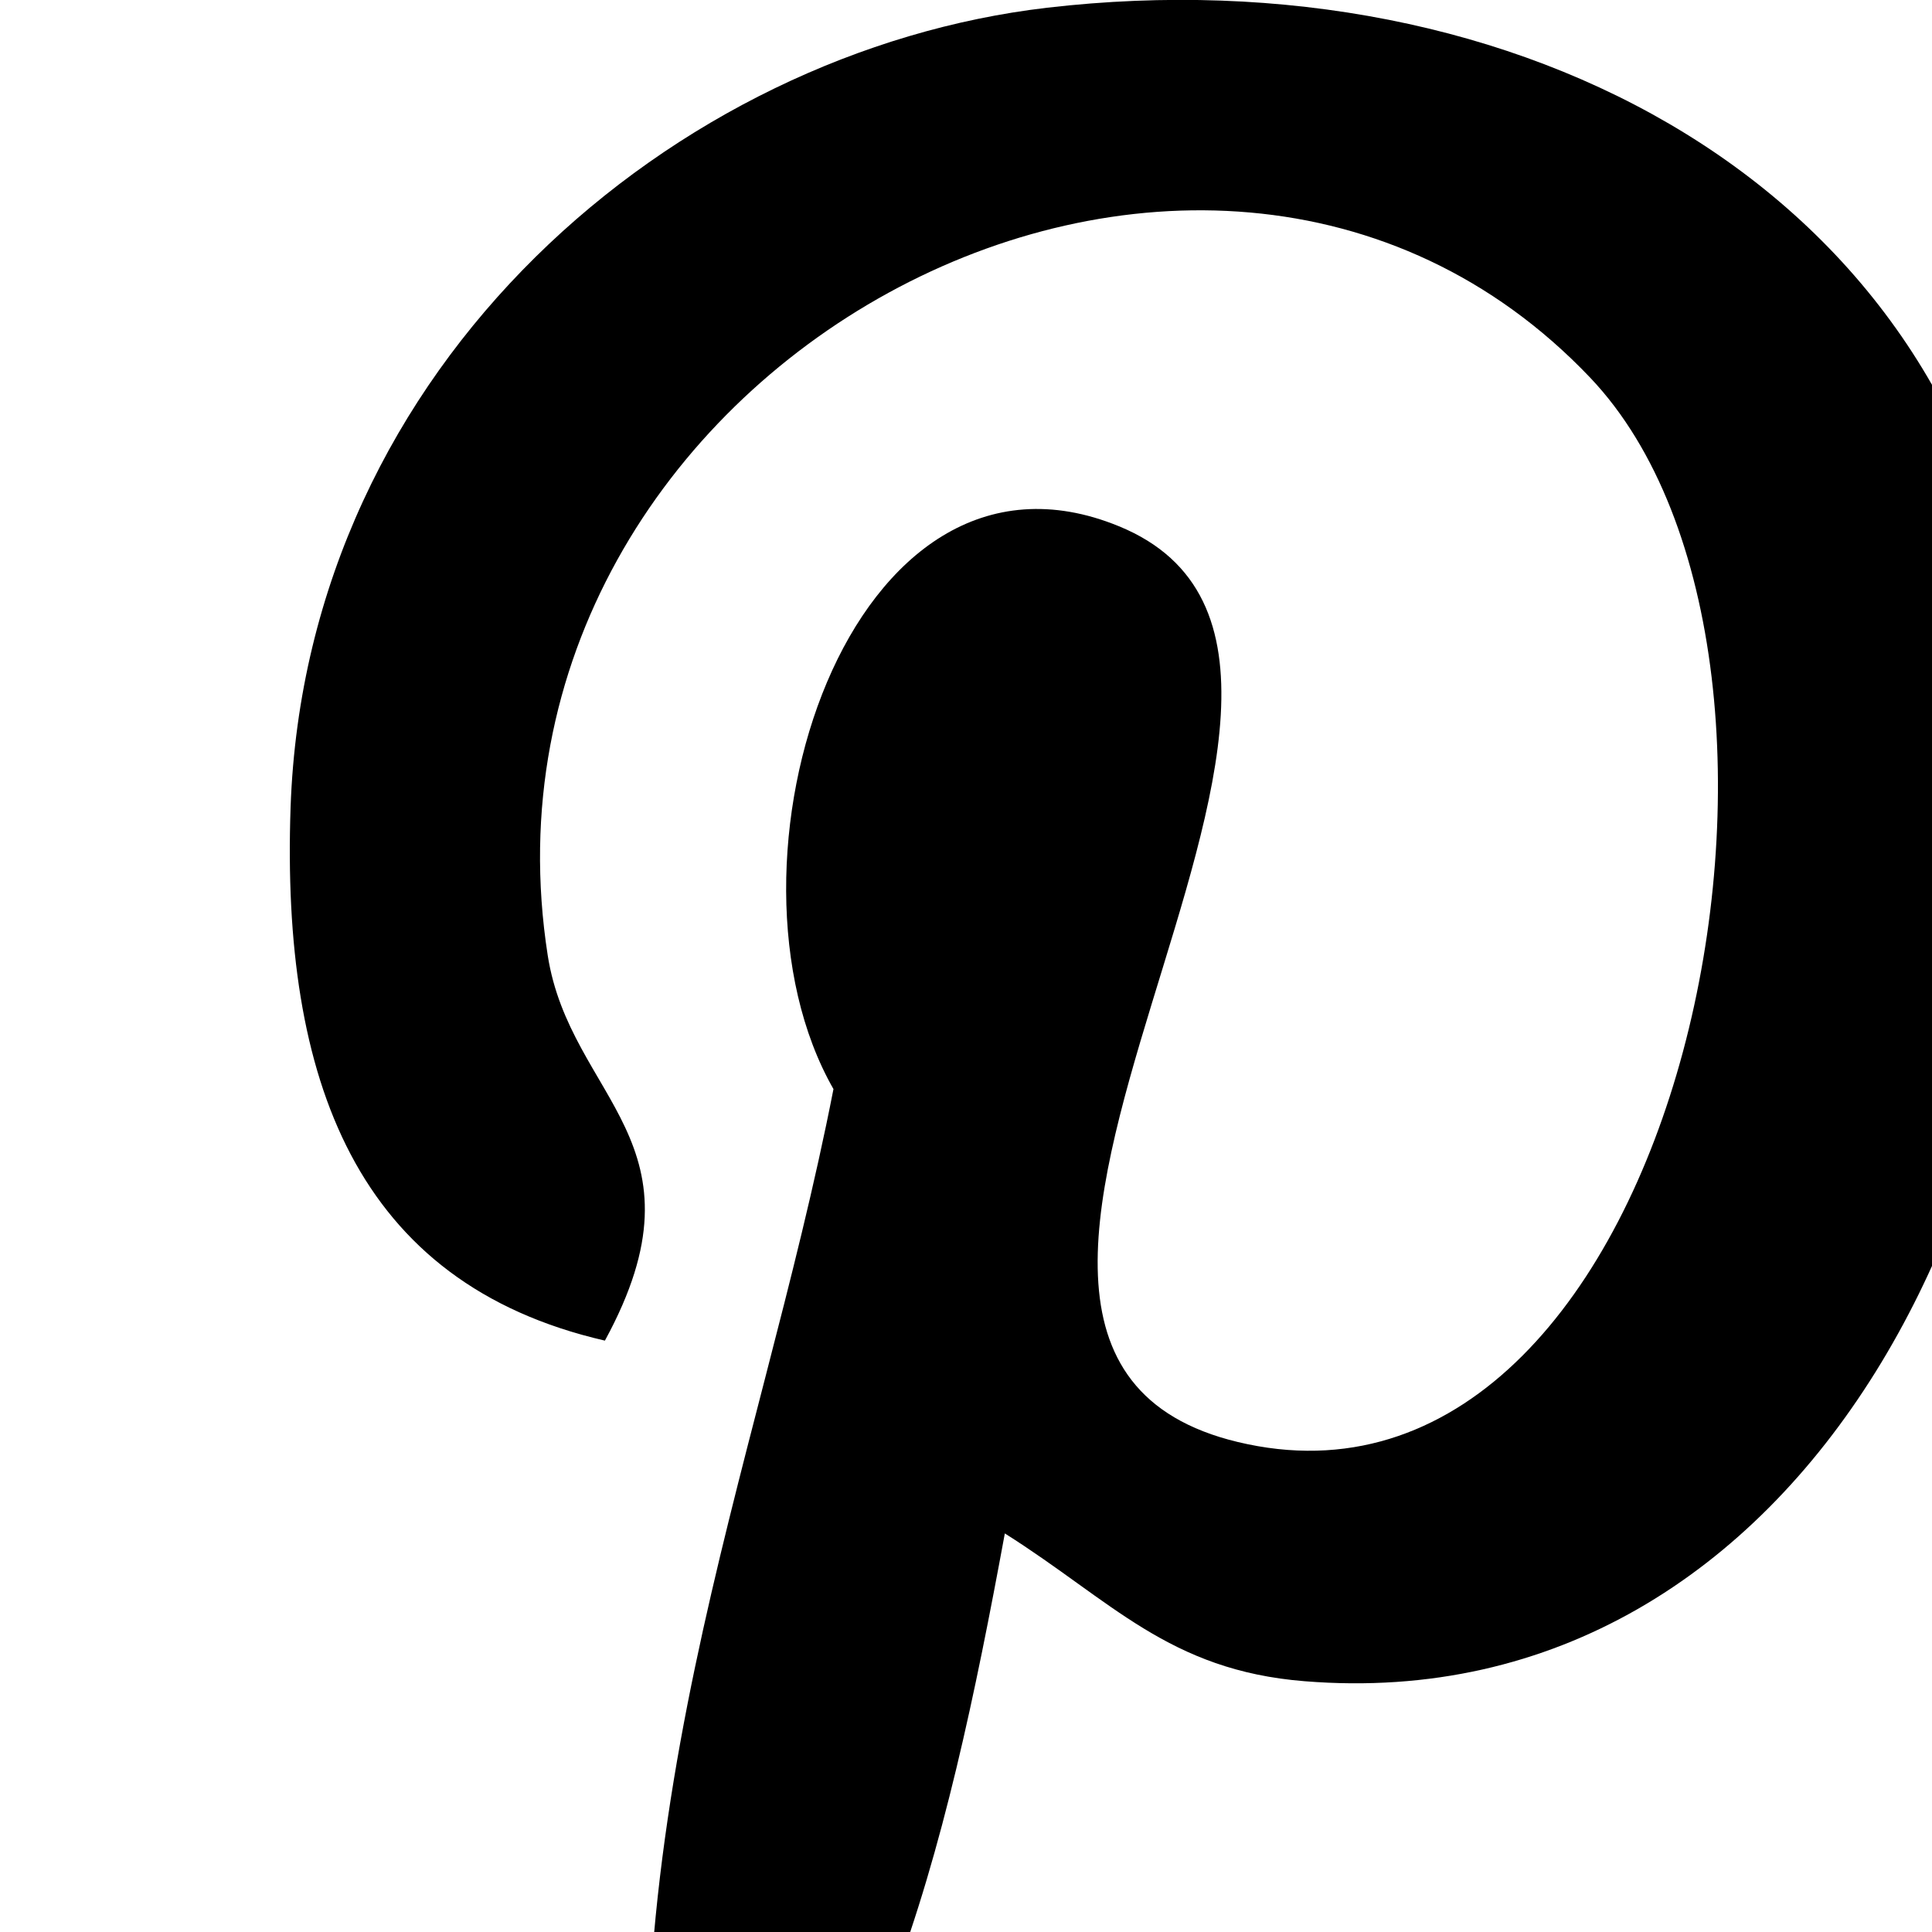 <svg width="10" height="10" xmlns="http://www.w3.org/2000/svg">
  <path d="M10.447 3.337C10.13.965 7.852-.243 5.42.04 3.5.264 1.584 1.876 1.504 4.18c-.048 1.406.336 2.462 1.627 2.759.559-1.026-.18-1.25-.296-1.994-.473-3.037 3.378-5.112 5.396-2.99 1.396 1.47.476 5.99-1.774 5.52C4.3 7.028 7.513 3.43 5.792 2.724c-1.398-.574-2.14 1.755-1.478 2.913C3.925 7.628 3.088 9.503 3.427 12c1.1-.828 1.47-2.411 1.774-4.063.552.348.848.709 1.552.765 2.598.21 4.05-2.69 3.694-5.365z"/>
</svg>
